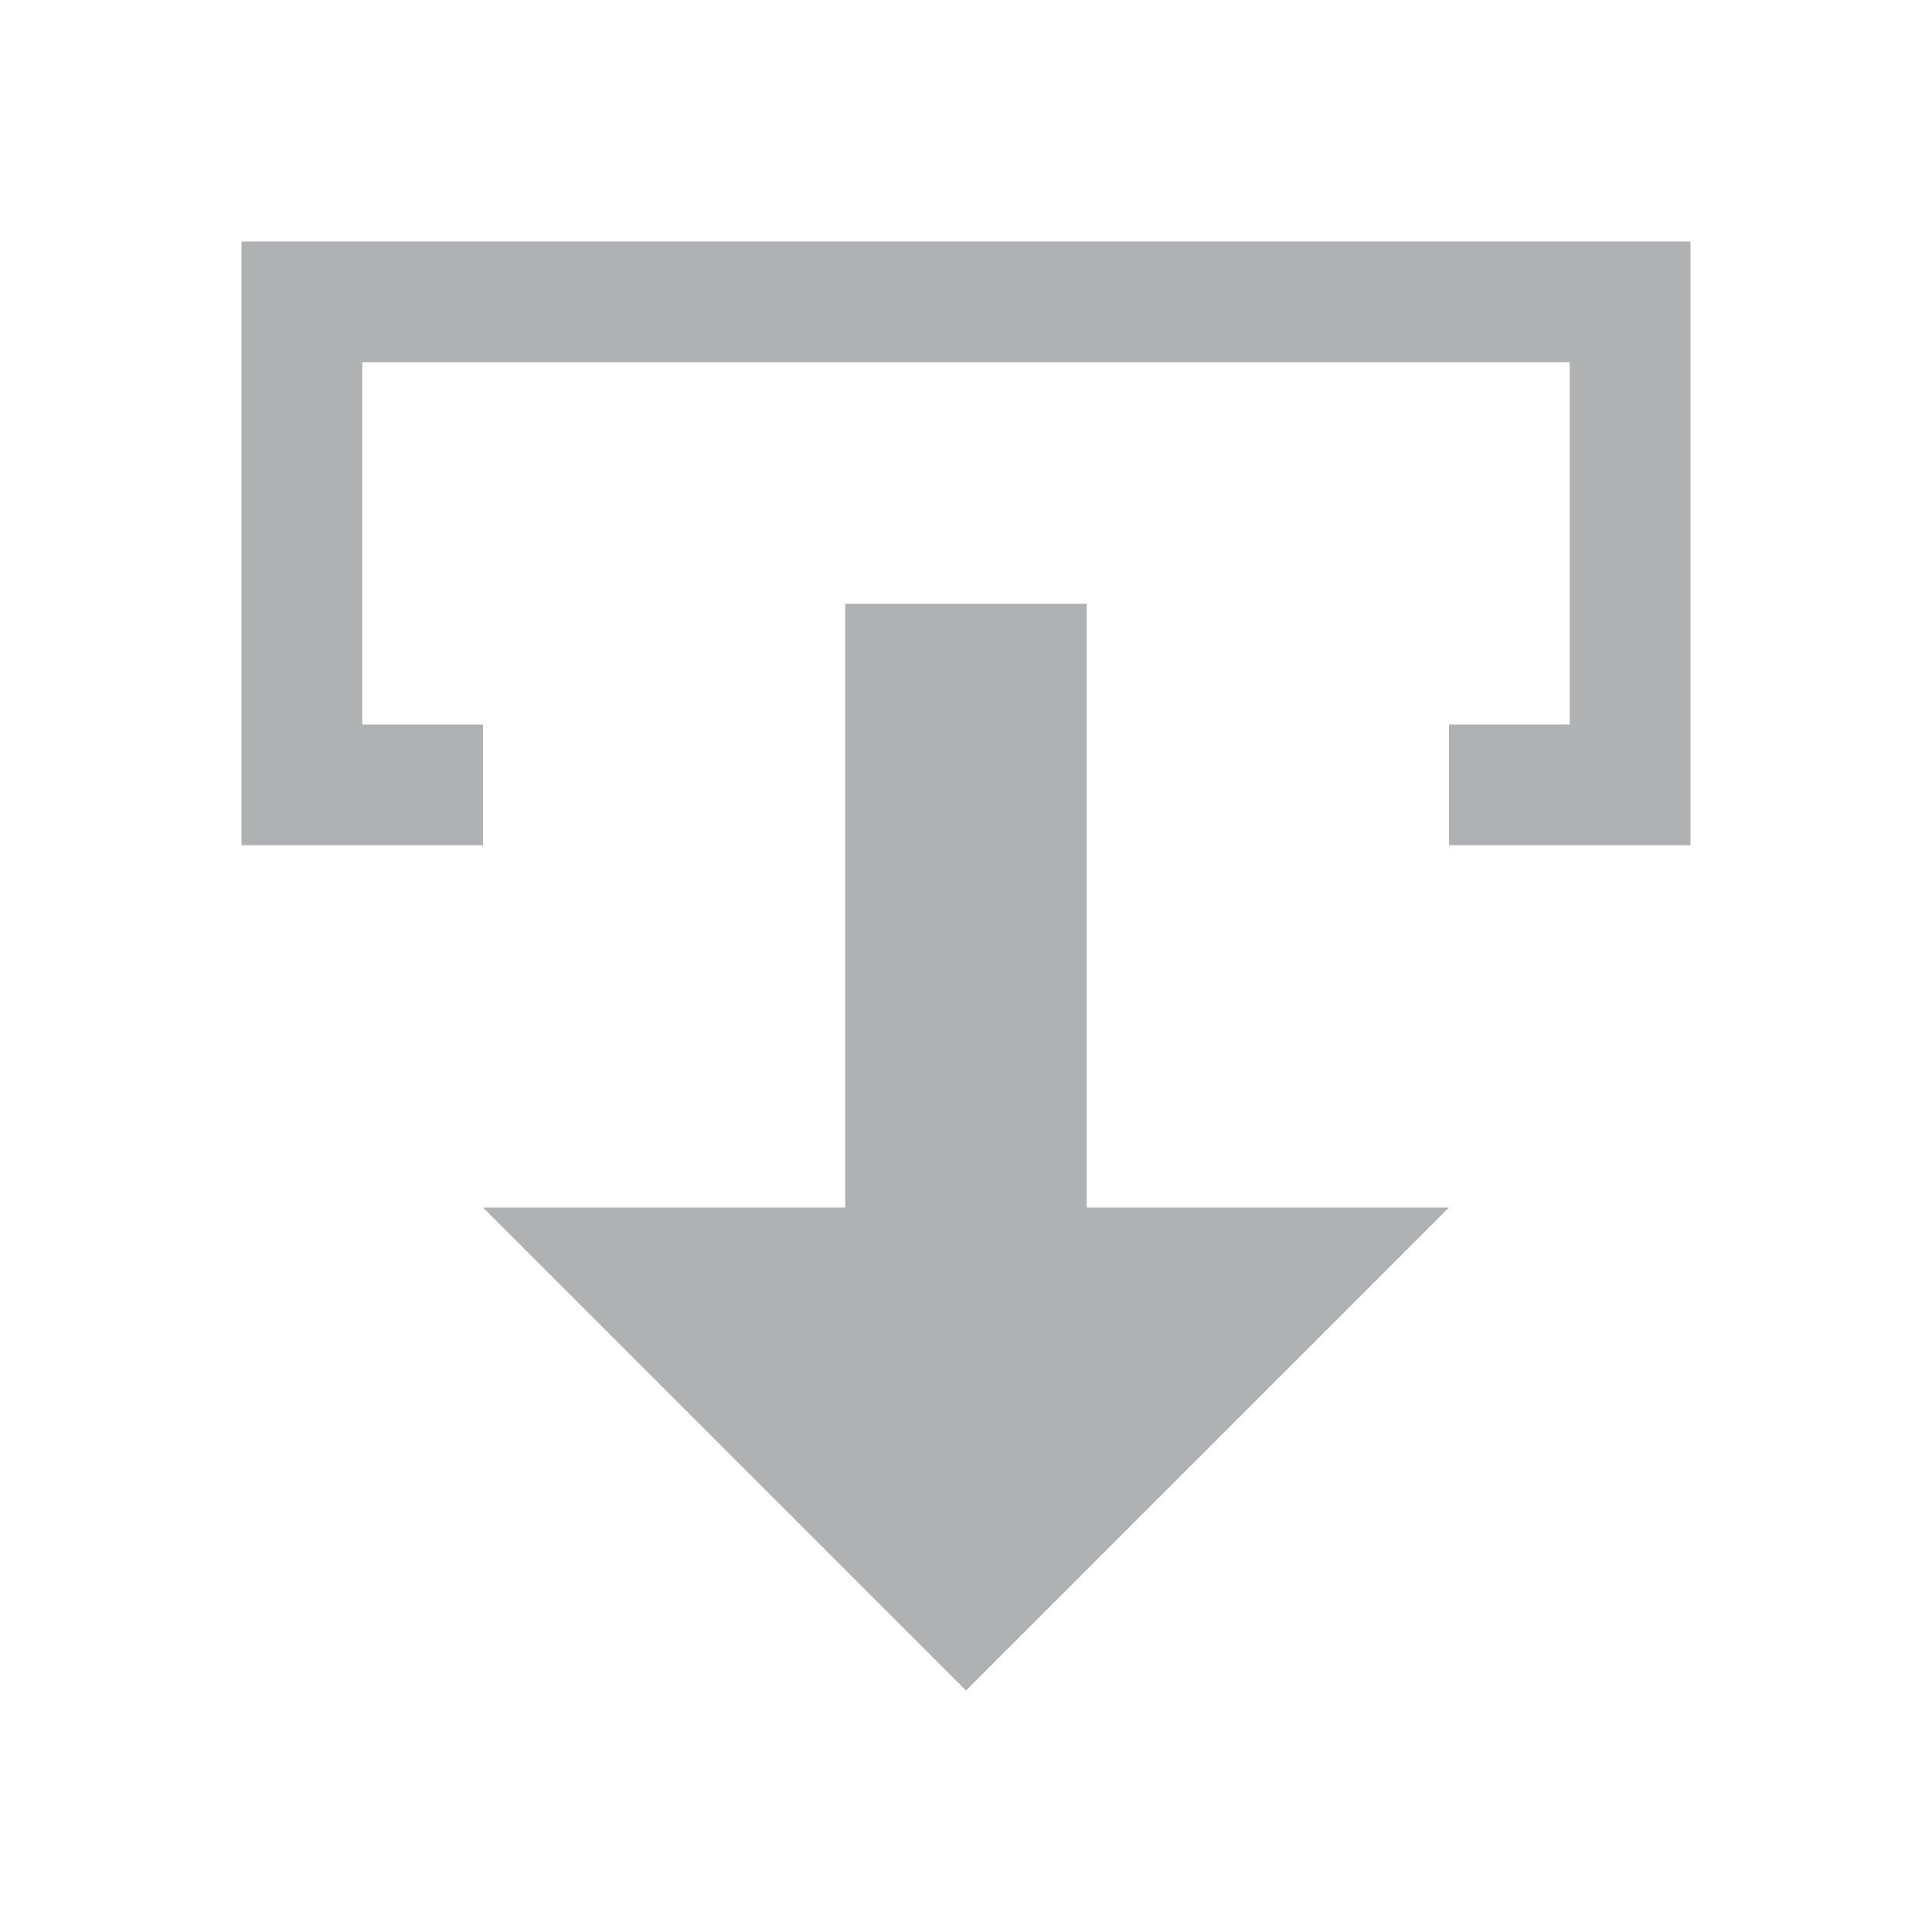 <svg xmlns="http://www.w3.org/2000/svg" width="16" height="16" viewBox="0 0 16 16">
  <g fill="none" fill-rule="evenodd">
    <polygon fill="#AFB1B3" points="9 10 12 10 8 14 4 10 7 10 7 5 9 5"/>
    <path fill="#AFB1B3" d="M4,2 L4,3 L3,3 L3,6 L13,6 L13,3 L12,3 L12,2 L14,2 L14,7 L2,7 L2,2 L4,2 Z" transform="matrix(1 0 0 -1 0 9)"/>
  </g>
</svg>
